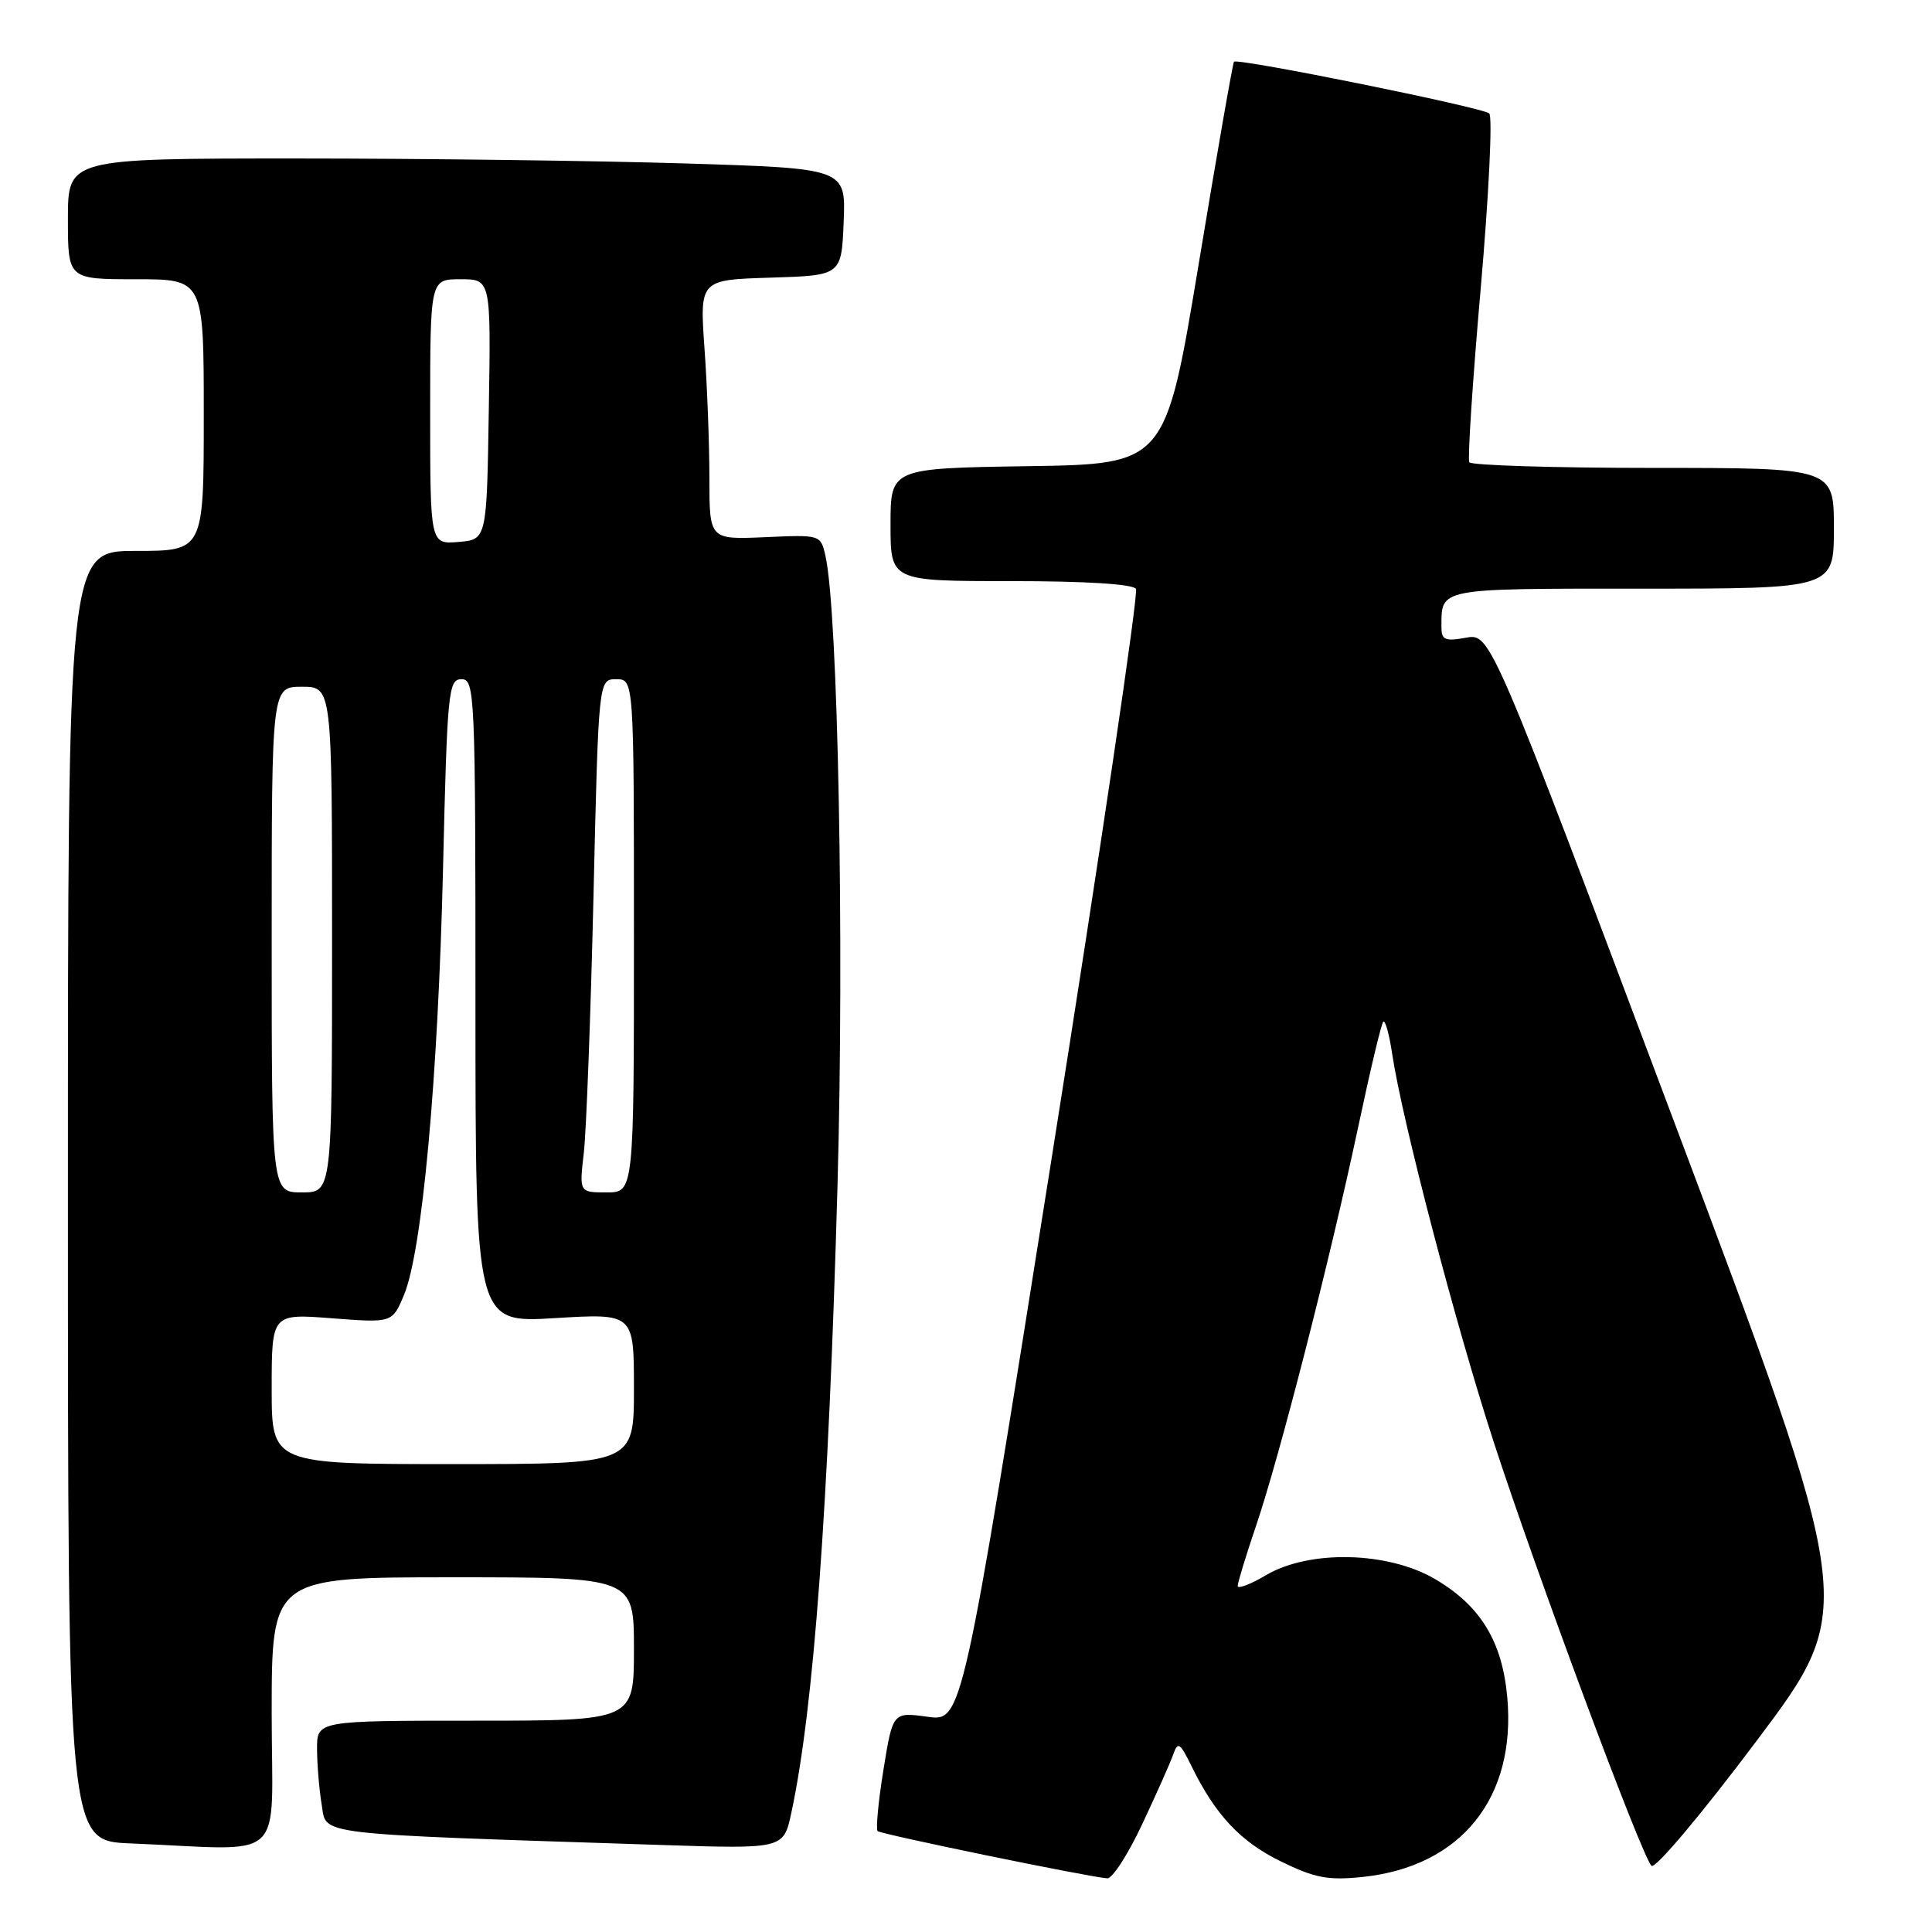 <?xml version="1.0" encoding="UTF-8" standalone="no"?>
<!DOCTYPE svg PUBLIC "-//W3C//DTD SVG 1.1//EN" "http://www.w3.org/Graphics/SVG/1.1/DTD/svg11.dtd" >
<svg xmlns="http://www.w3.org/2000/svg" xmlns:xlink="http://www.w3.org/1999/xlink" version="1.1" viewBox="0 0 256 256">
 <g >
 <path fill="currentColor"
d=" M 151.33 241.75 C 153.21 237.76 155.06 233.60 155.45 232.50 C 156.07 230.72 156.34 230.89 157.88 234.02 C 161.05 240.50 164.37 244.04 169.75 246.66 C 174.20 248.84 175.97 249.18 180.52 248.71 C 193.59 247.36 200.93 238.24 199.72 224.88 C 199.05 217.48 196.17 212.77 190.16 209.24 C 183.92 205.57 173.49 205.33 167.75 208.72 C 165.69 209.94 164.00 210.58 164.00 210.14 C 164.00 209.71 165.09 206.14 166.42 202.22 C 169.53 193.09 176.25 166.84 179.95 149.41 C 181.53 141.95 183.03 135.63 183.29 135.38 C 183.55 135.12 184.08 137.04 184.47 139.64 C 185.79 148.47 192.85 175.44 197.90 191.00 C 203.57 208.44 217.52 245.92 218.83 247.23 C 219.31 247.71 225.52 240.32 232.86 230.54 C 246.03 212.99 246.03 212.99 221.76 148.45 C 197.50 83.91 197.50 83.91 194.25 84.50 C 191.49 85.00 191.00 84.80 191.00 83.13 C 191.00 77.87 190.31 78.00 217.61 78.00 C 243.00 78.00 243.00 78.00 243.00 70.00 C 243.00 62.00 243.00 62.00 219.06 62.00 C 205.89 62.00 194.92 61.66 194.69 61.25 C 194.45 60.84 195.13 50.43 196.21 38.13 C 197.28 25.83 197.79 15.43 197.33 15.03 C 196.42 14.22 163.99 7.66 163.51 8.18 C 163.35 8.36 161.24 20.42 158.83 35.00 C 154.43 61.50 154.43 61.50 136.22 61.77 C 118.00 62.05 118.00 62.05 118.00 69.52 C 118.00 77.00 118.00 77.00 133.94 77.00 C 143.84 77.00 150.12 77.39 150.52 78.03 C 150.87 78.60 145.84 112.60 139.33 153.59 C 127.50 228.12 127.50 228.12 122.90 227.48 C 118.30 226.85 118.30 226.85 117.06 234.51 C 116.38 238.72 116.04 242.37 116.29 242.63 C 116.71 243.04 143.82 248.63 146.71 248.89 C 147.38 248.95 149.46 245.74 151.33 241.75 Z  M 36.00 227.00 C 36.00 209.00 36.00 209.00 60.00 209.00 C 84.00 209.00 84.00 209.00 84.00 218.50 C 84.00 228.00 84.00 228.00 63.00 228.00 C 42.00 228.00 42.00 228.00 42.01 231.75 C 42.02 233.81 42.29 237.14 42.63 239.15 C 43.30 243.22 40.96 242.94 87.67 244.47 C 103.83 245.00 103.83 245.00 104.86 240.19 C 107.83 226.35 109.79 199.70 110.98 156.84 C 111.88 124.56 111.04 81.06 109.38 73.68 C 108.74 70.85 108.74 70.85 101.37 71.18 C 94.00 71.50 94.00 71.50 94.00 63.40 C 94.00 58.95 93.71 51.21 93.35 46.19 C 92.71 37.08 92.71 37.08 102.10 36.79 C 111.50 36.50 111.50 36.50 111.79 29.41 C 112.08 22.32 112.08 22.32 90.88 21.66 C 79.22 21.30 56.03 21.00 39.34 21.00 C 9.00 21.00 9.00 21.00 9.00 29.00 C 9.00 37.00 9.00 37.00 18.00 37.00 C 27.00 37.00 27.00 37.00 27.00 55.00 C 27.00 73.00 27.00 73.00 18.00 73.00 C 9.00 73.00 9.00 73.00 9.00 158.46 C 9.00 243.92 9.00 243.92 17.25 244.26 C 38.38 245.12 36.00 247.31 36.00 227.00 Z  M 36.00 184.03 C 36.00 174.06 36.00 174.06 43.99 174.68 C 51.98 175.29 51.98 175.29 53.53 171.59 C 55.94 165.83 58.04 142.90 58.70 115.25 C 59.26 91.56 59.41 90.00 61.15 90.00 C 62.92 90.00 63.00 91.81 63.00 132.65 C 63.00 175.30 63.00 175.30 73.50 174.66 C 84.00 174.02 84.00 174.02 84.00 184.01 C 84.00 194.00 84.00 194.00 60.00 194.00 C 36.00 194.00 36.00 194.00 36.00 184.03 Z  M 36.00 124.50 C 36.00 91.00 36.00 91.00 40.00 91.00 C 44.00 91.00 44.00 91.00 44.00 124.50 C 44.00 158.00 44.00 158.00 40.00 158.00 C 36.00 158.00 36.00 158.00 36.00 124.50 Z  M 77.36 152.75 C 77.69 149.86 78.27 134.56 78.64 118.75 C 79.31 90.00 79.31 90.00 81.65 90.00 C 84.00 90.00 84.00 90.00 84.00 124.00 C 84.00 158.00 84.00 158.00 80.37 158.00 C 76.75 158.00 76.75 158.00 77.36 152.75 Z  M 57.00 54.56 C 57.00 37.00 57.00 37.00 61.02 37.00 C 65.05 37.00 65.05 37.00 64.77 54.25 C 64.50 71.50 64.50 71.50 60.75 71.81 C 57.00 72.12 57.00 72.12 57.00 54.56 Z "/>
</g>
</svg>
